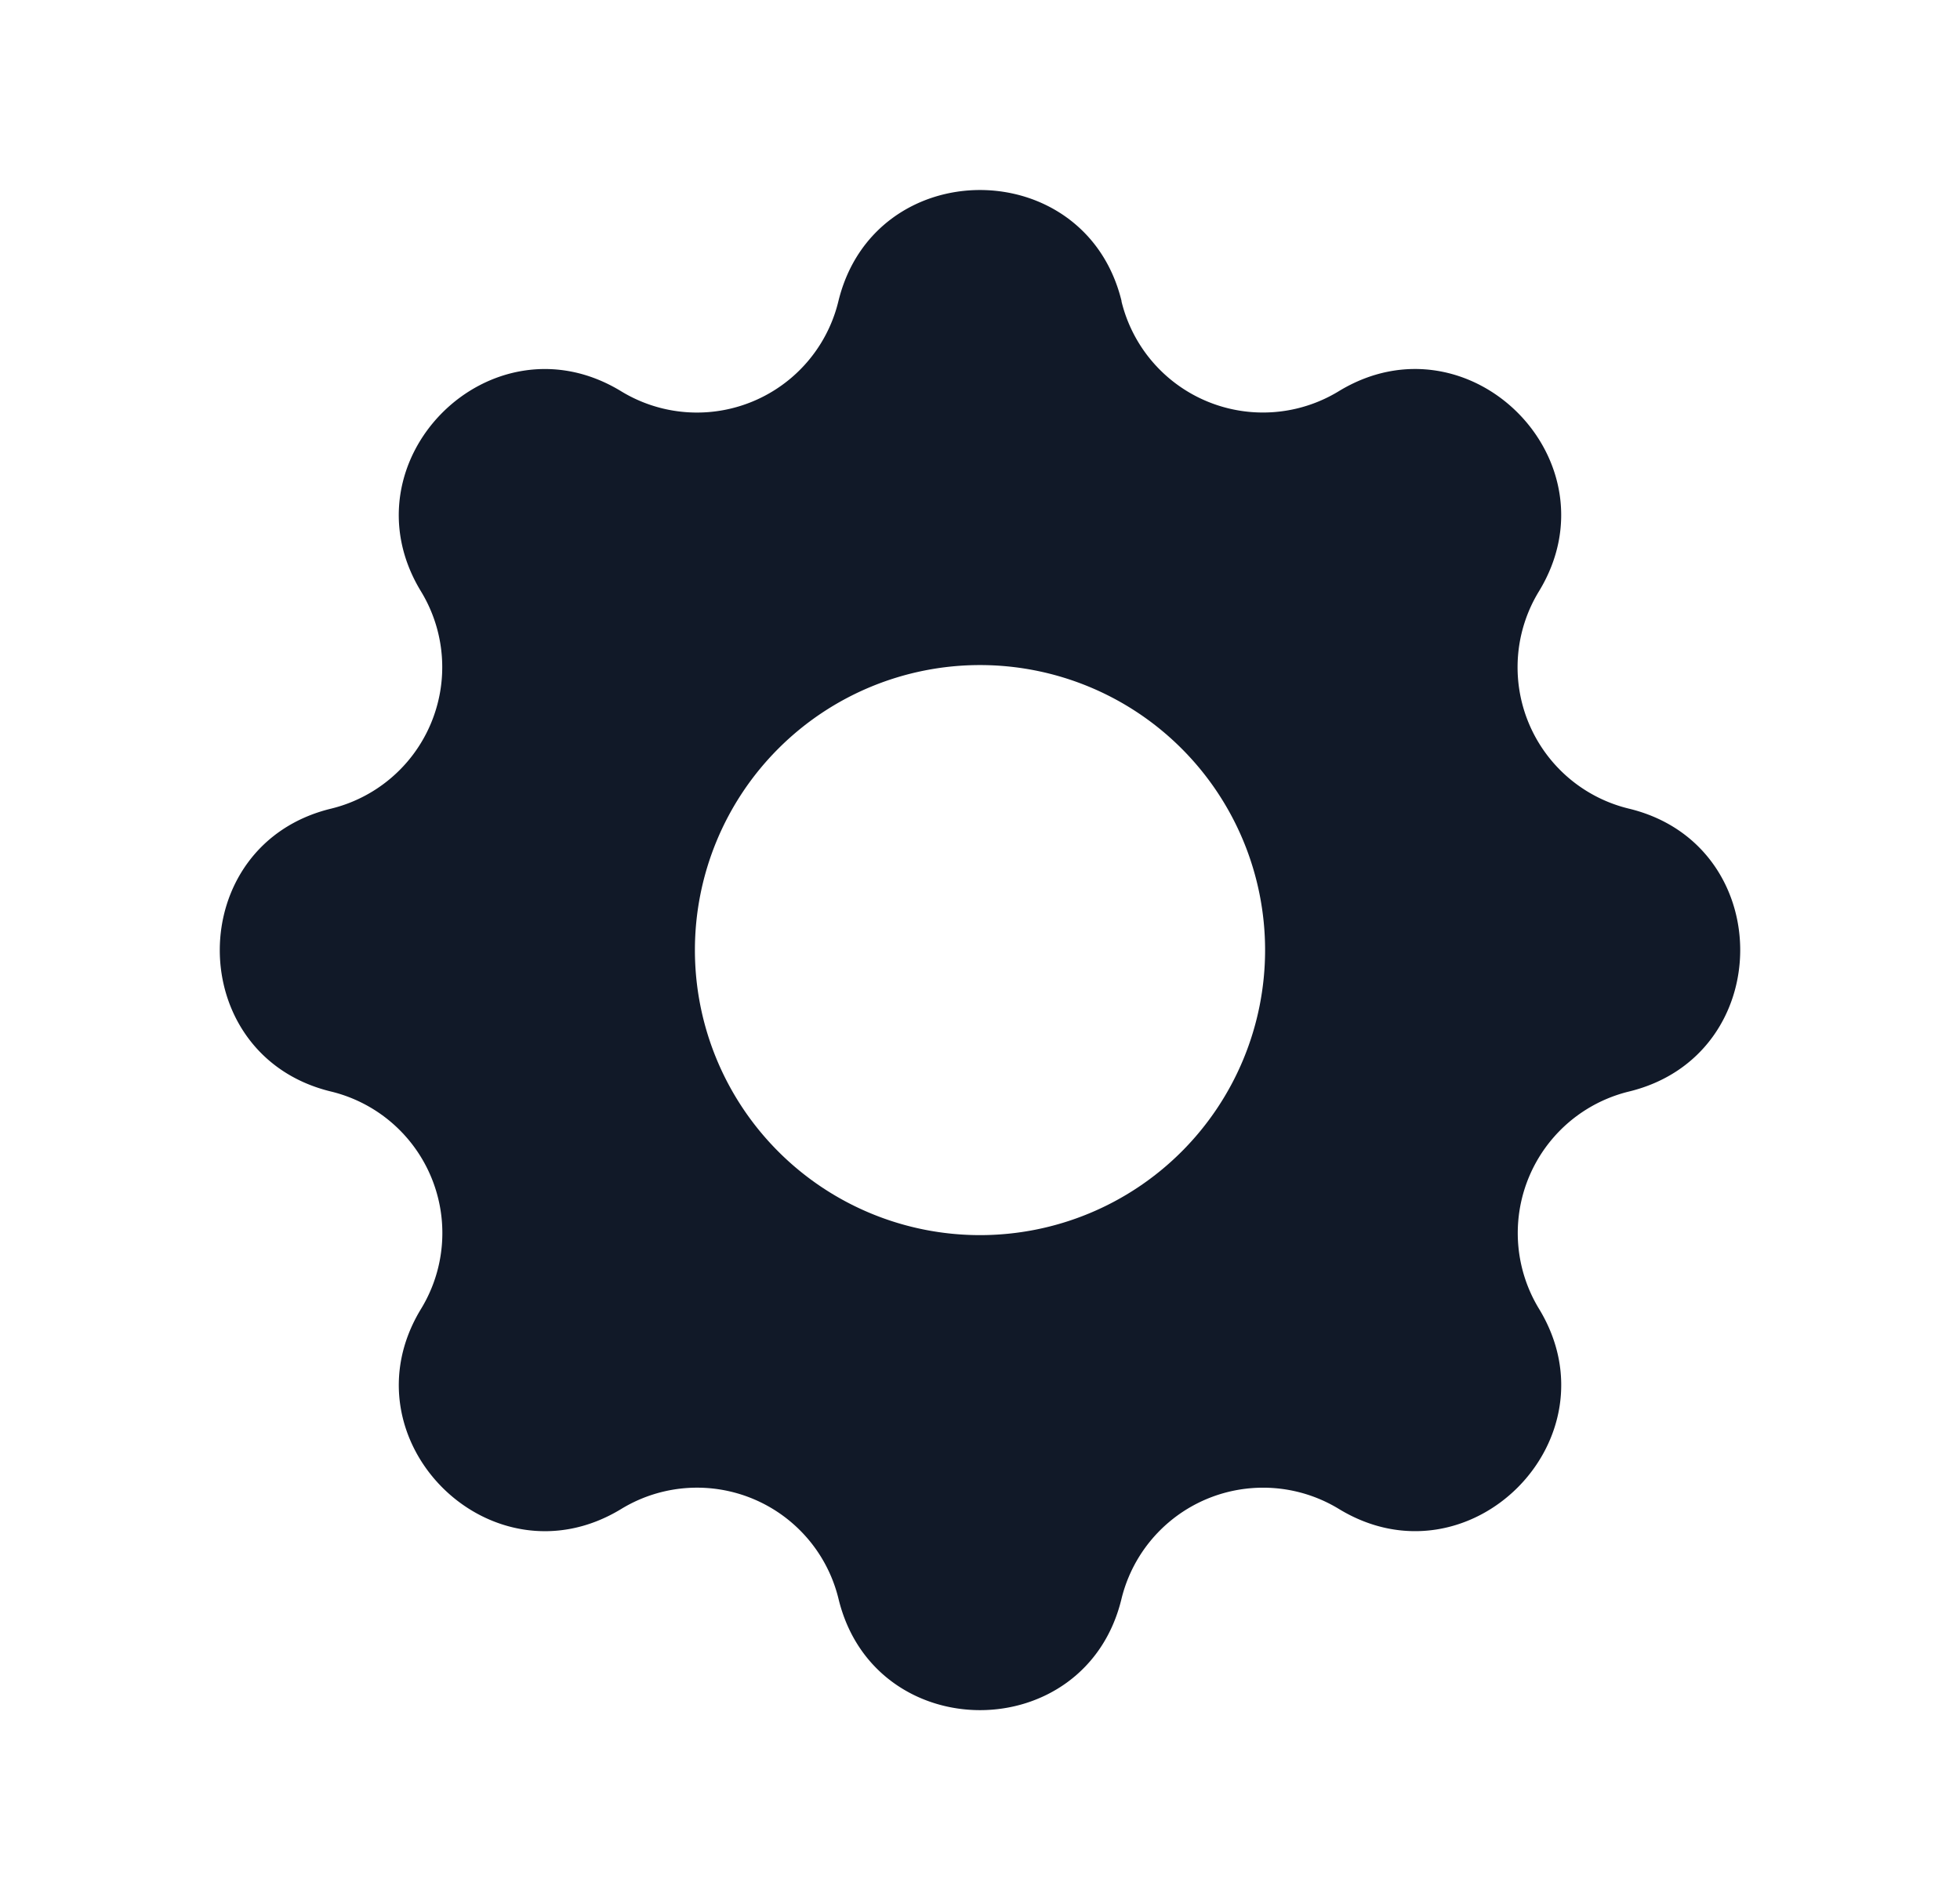 <svg xmlns="http://www.w3.org/2000/svg" width="33" height="32" fill="none" viewBox="0 0 33 32">
  <path fill="#111928" fill-rule="evenodd" d="M18.884 5.072c-.608-2.496-4.16-2.496-4.768 0a2.45 2.45 0 0 1-3.658 1.517c-2.195-1.338-4.707 1.174-3.37 3.37a2.453 2.453 0 0 1-1.514 3.659c-2.498.606-2.498 4.16 0 4.764a2.452 2.452 0 0 1 1.515 3.66c-1.338 2.195 1.174 4.707 3.37 3.37a2.451 2.451 0 0 1 3.659 1.514c.606 2.498 4.16 2.498 4.764 0a2.454 2.454 0 0 1 3.66-1.515c2.195 1.338 4.707-1.174 3.37-3.37a2.453 2.453 0 0 1 1.514-3.659c2.498-.606 2.498-4.16 0-4.764a2.45 2.45 0 0 1-1.515-3.66c1.338-2.195-1.174-4.707-3.37-3.37a2.451 2.451 0 0 1-3.659-1.514l.002-.002ZM16.5 20.8a4.8 4.8 0 1 0 0-9.6 4.8 4.8 0 0 0 0 9.6Z" clip-rule="evenodd"/>
</svg>
